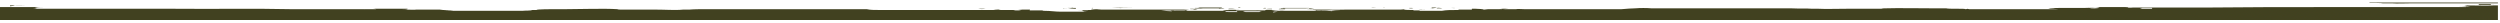 <?xml version="1.0" encoding="UTF-8"?>
<svg id="Layer_1" xmlns="http://www.w3.org/2000/svg" xmlns:xlink="http://www.w3.org/1999/xlink" version="1.1" viewBox="0 0 600 5.4">
  <!-- Generator: Adobe Illustrator 29.0.1, SVG Export Plug-In . SVG Version: 2.1.0 Build 192)  -->
  <defs>
    <style>
      .st0 {
        fill: none;
      }

      .st1 {
        fill: #414120;
      }

      .st2 {
        clip-path: url(#clippath);
      }
    </style>
    <clipPath id="clippath">
      <rect class="st0" x="-.1" y=".6" width="599.6" height="4.2"/>
    </clipPath>
  </defs>
  <g class="st2">
    <g id="Group_277">
      <path id="Path_2343" class="st1" d="M369.2,1.8c-.3,0-.7,0-1,0,.3,0,.9,0,1,0"/>
      <path id="Path_2344" class="st1" d="M360,1.7c-.7,0-.7,0-1.1,0-.2,0,.3,0,.4,0,0,0,.7,0,.7,0"/>
      <path id="Path_2345" class="st1" d="M340.2,1.6c-.3,0-.7,0-1,0,.3,0,.7,0,1,0"/>
      <path id="Path_2346" class="st1" d="M357.2,1.8c-.2,0-.2,0-.5,0-.3,0,.5,0,.5,0"/>
      <path id="Path_2347" class="st1" d="M336.1,1.6c-.6,0-.8,0-1.1,0,0,0-.2,0,.2,0,.3,0,.6,0,.9,0"/>
      <path id="Path_2348" class="st1" d="M355.6,1.8c-.2,0-.4,0-.7,0,.2,0,.4,0,.7,0"/>
      <path id="Path_2349" class="st1" d="M334.5,1.6c-.2,0-.3,0-.6,0,0,0-.1,0,.2,0,0,0,.4,0,.4,0"/>
      <path id="Path_2350" class="st1" d="M349.7,1.7c-.4,0-.8,0-1.2,0,.4,0,.8,0,1.2,0"/>
      <path id="Path_2351" class="st1" d="M346.9,1.8s.1,0,0,0c-.2,0-.4,0-.7,0,0,0,.1,0,0,0,.3,0,.4,0,.7,0"/>
      <path id="Path_2352" class="st1" d="M347.6,1.7h0s.5,0,.5,0c0,0-.1,0-.5,0"/>
      <path id="Path_2353" class="st1" d="M329.1,1.7c-.3,0-.6,0-.9,0,1.1,0,.1,0,.7,0,1.3,0,3.8,0,5.1,0,0,0,0,0-.4,0-.3,0-.3,0-.6,0-.6,0-1.9,0-2.7,0-.4,0-.8.1-1.2,0,0,0,0,0,0,0M331.7,1.7c0,0-.1,0-.2,0h-1c.4,0,.8,0,1.2,0"/>
      <path id="Path_2354" class="st1" d="M343.5,1.9c.3,0,.7,0,.3,0,.6,0,.5,0,.4,0,.4,0,1.4,0,1.8,0-.8,0-1.7,0-2.5,0"/>
      <path id="Path_2355" class="st1" d="M342.6,2c0,0,.4,0,0,0-.2,0-.4,0,0,0"/>
      <path id="Path_2356" class="st1" d="M343.6,2c-.5,0-.6,0-.6,0,.6,0,1.3,0,1.9-.2-.5,0-1.6,0-2,0,.7,0,.6,0,.7,0"/>
      <path id="Path_2357" class="st1" d="M348.3,1.9c-.2,0,1.2.1.8,0-.4,0-.3,0-.8,0"/>
      <path id="Path_2358" class="st1" d="M333.5,1.8c-.4,0-.5,0-1,0-.3.1-.9,0-.4,0-.3,0-.5,0-1,0,.1,0-.3,0-.4,0,.3,0,2.1,0,2.5,0-.2,0-.4,0-.6,0,.3,0,.6,0,.9,0"/>
      <path id="Path_2359" class="st1" d="M344.8,2c.3,0,.5,0,.8,0-.2,0-.6,0-.5,0,.5,0,.4,0,1,0,.2,0-.8-.2-1.2-.1"/>
      <path id="Path_2360" class="st1" d="M334.9,2h0s.5,0,.5,0c0,0-.1,0-.5,0"/>
      <path id="Path_2361" class="st1" d="M328.3,1.9c-.5,0-.6,0,0,0"/>
      <path id="Path_2362" class="st1" d="M302,1.7c.9,0,2.5,0,2.6,0-1.1,0-1.9,0-2.6,0"/>
      <path id="Path_2363" class="st1" d="M345.5,2.1c.2,0,.5,0,.7,0,0,0-.2,0-.7,0"/>
      <path id="Path_2364" class="st1" d="M304.8,1.8h.3s.2,0,.2,0h-.5s0,0,0,0"/>
      <path id="Path_2365" class="st1" d="M303.1,1.8c-.2,0-.3,0-.6,0-.1,0,.4,0,.6,0"/>
      <path id="Path_2366" class="st1" d="M303.8,1.9c-.6,0,0,0-.4,0,0,0,0,0-.3.1.2,0,.5,0,.7,0"/>
      <path id="Path_2367" class="st1" d="M303.9,1.9c0,0,.2,0,.6,0,0,0,.1,0,.2,0-.5,0-.3,0-.8,0"/>
      <path id="Path_2368" class="st1" d="M305.1,2c.2,0,.5,0,.7,0-.2,0-.5,0-.7,0"/>
      <path id="Path_2369" class="st1" d="M306.6,2c.2,0,.4,0,.6,0-.2,0-.4,0-.6,0"/>
      <path id="Path_2370" class="st1" d="M301.6,2h0c.4,0,.6,0,0,0"/>
      <path id="Path_2371" class="st1" d="M308.5,2.1c-.2,0-.8,0-1.1,0,0,0-.5,0-.5.1.5,0,1,0,1.5,0"/>
      <path id="Path_2372" class="st1" d="M303.3,2c-.5,0-.7,0-.2,0,0,0,.3,0,.2,0"/>
      <path id="Path_2373" class="st1" d="M310.7,2.1c-.3,0-.6,0-.5,0,.2,0,.3,0,.5,0"/>
      <path id="Path_2374" class="st1" d="M313,2.2c-.5,0-.6,0-1,0,0,0,.2,0,0,0,.3,0,.7,0,1,0"/>
      <path id="Path_2375" class="st1" d="M301.5,2.1c-.2,0-.4,0-.7,0,0,0-.1,0-.3,0-.2,0-.4,0-.3,0-.2,0-.4,0-.7,0-.2,0-.3,0-.3,0,.5,0,.7,0,1,0,0,0,0,0,0,0h.6s0,0,0,0c.3,0,.5,0,1,0,0,0,0,0-.3,0"/>
      <path id="Path_2376" class="st1" d="M314.2,2.3c.4,0,.8,0,1.1,0,.6,0-1.2-.1-1.1,0"/>
      <path id="Path_2377" class="st1" d="M311.1,2.2c-.4,0-.8,0-1.2,0,.4,0,.8,0,1.2,0"/>
      <path id="Path_2378" class="st1" d="M302.8,2.2c-.3,0-.5,0-.8,0,.3,0,.6,0,.8,0"/>
      <path id="Path_2379" class="st1" d="M307.2,2.4h.4s-.3,0-.3,0h0"/>
      <path id="Path_2380" class="st1" d="M316.5,2.5c-1,0-.4,0,0,0"/>
      <path id="Path_2381" class="st1" d="M302.5,2.6s.5,0,.4,0c-.4,0-.8,0-.4,0"/>
      <path id="Path_2382" class="st1" d="M311.2,2.7h-.3c0,0-.1,0-.2,0,.3,0,.6,0,.5,0"/>
      <path id="Path_2383" class="st1" d="M311.8,2.7c.2,0,.5,0,.7,0-.2,0-.5,0-.7,0"/>
      <path id="Path_2384" class="st1" d="M598.4,1.3c-1.5.1-4,0-6.3,0-.7.2-1.3.2-2,.2.9,0,1.2,0,2,0,0,0,.2,0,.8.1.6,0,1.2,0,1.8,0-1.5,0-1.5,0-2.8,0-.8,0,.5.1-.2.1-.5,0-1,0-1.5,0-.4,0-.9,0-1.8,0-1.2,0-3.1,0-5,0-1.6,0-2.8,0-4.3,0-2.2,0-3.9,0-5.3,0-4.1,0-8.5,0-12.8,0-.7,0-.8,0-1.5,0-11.1,0-20,0-28.6.1-.7,0-1.3,0-2,0-.5,0-.1,0-.8,0-.4,0-.8,0-1.3,0,.1,0-.5,0-1.3,0-.3,0-.5,0-.8,0-1.8,0-3,0-4.8,0,.3,0,.5,0,.8,0-1.2,0-1.5,0-2.8,0-.3,0-.5,0-1,0-1.5,0-2.9,0-5,0,.1,0-.6.1-1.8,0,.2,0,1.2,0,.5-.1-2.4,0-5.6,0-8,0-.1,0,.9,0,1.3.2-.8.1-1.7.2-2.5,0,.4,0,1.2,0,1.5,0-.7-.1-1.8,0-2.5,0-1.5,0-3.9,0-4.5,0,1,0,2,0,3,0-1.5,0-6.5,0-7.5,0,1.5,0,2.8,0,3.5,0-.8,0-2.9,0-3.3.2,1,0,1.5,0,2.3.1,1.1,0,2.4,0,2.8,0-1,0-2.1,0-3.3,0-.9,0-2.3,0-3,0-.3,0-.2,0-.8,0-.9,0-2.4,0-3,0-1.2,0-2,0-3,0-2.7,0-5.7,0-8.3,0,0,0-.2,0-.2,0-.9,0-2,0-2.5,0h0c-1-.2,0,0-1,0,.2-.2-3.9,0-4.5-.2.8,0,2.4,0,2.5,0-1.9,0-4.3,0-5.3,0-3.2,0-8.9-.1-12,0-.2,0-.5,0-.8.1-1.4,0-2.2,0-3.3,0-.4,0-.7,0-1,0-.2,0-.5,0-.8,0-.7,0-1.1,0-2,0,.2,0,.6,0-.2,0-.4,0-.2,0-.8,0-2.6,0-5.2.1-7,0-.3,0-1.1,0-1.5,0-1.2-.1-2.9,0-5-.1-1.4,0-2.9,0-4.5,0-1.5,0-2.2,0-3.3,0-1.8,0-3.4,0-4.8,0-1.8,0-3.2,0-4.5,0-.3,0-1.7,0-2.5,0-.5,0-.6,0-1.3,0-2.1,0-3.8,0-6.3,0-.6,0-1.3,0-1.8,0-1.5,0-3,0-4.5,0-1.3-.1-2.7-.1-4,0-.8,0-1.9.1-3.2.2-1.3,0-2.8,0-4.3,0-.9,0-1.6,0-2,0-3.4,0-7,0-9.8,0,0,0-.2,0,0,0-1.1,0-2.7,0-3.6,0,.4,0,1.3,0,1.4,0h0c-.4,0-.8,0-1.2,0,.3,0,0,0,.3,0,.3,0,.5,0,.8,0-.3,0-.4,0-.7,0-.5,0-1.1,0-1.6,0,0,0,.5,0-.1,0-.4,0-.3,0-.8,0,0,0-.6,0-.6,0,.3,0,.8,0,.7,0-.6,0-1,0-.7,0-.3,0-.7,0-1,0,.3,0,.5,0,.8,0-.2,0-.5,0-.7,0,0,0-.9,0-.9,0-.2,0,.6,0,.5,0-.5,0,.3,0,0,0-.9,0-1.3-.1-1.8,0,.4,0,1.3,0,.7,0-.2,0-1.2,0-1.7,0-.2,0-.5,0-.7,0,0,0,.3,0,0,0-.3,0-.7,0-1,0,.2,0,.4,0,.3,0-.9,0-1.2,0-1.6,0,.3,0,.8,0,1.2,0,0,0-.2,0,0,0,.1,0,.2,0,.3,0-.9,0-1.2,0-1.8,0,0,0-.4,0-1.1,0,.6,0-.5,0,0,0,.2,0,.5,0,.7,0,.1,0,0,0,0,0,.6,0,.5,0,1.2,0,0,0,.1,0,.1,0,0,0-.6,0-.6,0,1.2,0,.7-.1.2-.1.9,0,1.3,0,1.9,0-.4,0-.8.1-1.3.1.4,0-.3,0-.2,0s.7,0,.6,0c-1.2,0-2.4,0-3.7,0,0,0,0,0,0,0,.3,0,.6,0,.9,0-.2,0-.4,0-.3,0h-.8c-.3,0-.6.1-.9.1h-1.2c.1,0,.8,0,1.2,0-.1,0-.3,0-.4,0,.3,0,.6,0,.9,0-.4,0-.9,0-1.5,0,.9,0,.2,0,.8-.1-.7,0-1.3-.1-2-.1-.3,0-.6,0-.9,0,0,0,.2,0,0,.2-.1,0-1,0-.9,0,.6,0,.8,0,1.2,0,.3,0,.6,0,1,0-.5,0-1.1,0-.6,0-.4,0-.7,0-1.1,0-.1,0-.2,0-.4,0-.5,0-1,0-1.4,0-.3,0-.5,0-.7,0,0,0,.3,0,.4,0-.5,0,0,0-.4,0-.6,0,0,0-.3.1-.5,0-.4,0-.8,0,0,0,.3,0,.5,0-1.5,0-2.6,0-3.7.2-2.3,0-4.9,0-7.4,0,0,0-.2,0-.3,0h-.2c.1,0,.2,0,.3,0,.6,0,1,0,1.8,0,0,0,.8,0,.5-.1-.3,0-.3,0-.6,0-1.4,0-.9,0-.8-.1.5,0,.6,0,1,0,0,0-.2,0,.3,0-.3,0,.5-.1,1.4,0h0c-.2-.1-.6,0-.9,0,.2,0,.5,0,.4,0-1.1,0-1.9,0-3.1,0,.3,0,.6,0,.9,0-.2,0-.5,0-.7,0-.2,0-1.9,0-2.1-.2-.5,0-.9,0-1.4,0,.1,0,.3,0,.4,0-.1,0-1.4,0-1,0,.4,0,.8,0,1.2,0-.4,0-.9,0-1.3,0,.2,0,.9,0,.6,0,.6,0,.7,0,1.2,0,.3,0,.7,0,1,.1-.7,0-.6,0-1.3,0-.4,0-.8,0-1.4,0-2.8,0-6.2,0-9,0-.6,0-1,0-1.5,0-.3,0,.5,0,.3,0-.3,0-1.1,0-.9,0-1.5,0-3.1.1-4.6,0-.3,0-.3,0-.7,0-.3,0-1,0-1.7,0-.1,0,.3,0,0,0-.5,0-1.6,0-1.3.1.7,0,1.4,0,2.2,0,0,0,.5,0,.6,0,0,0-.3,0-.4,0,.3,0,.7,0,1,0,.4,0,1.2,0,1.2.1.7,0,.7,0,1.2,0,.3,0,.5,0,.8,0-.7,0-1.8.1-2.4.2h-.2c.3,0,.4,0,.4-.1-.7,0-.7-.1-1.5-.1,0,0-.5,0-.6,0,.5,0,.9,0,.8,0-.7,0-1.4,0-2.1,0,.2,0,.4,0,.6,0-.1,0,.6,0,.7,0-.5,0,.1-.1-.7,0,.4,0,0,0-.4,0-.3,0,.4,0,0,0-.6,0,0-.1-.7-.1.1,0,.4,0-.2,0,0,0,.9.1.4.2-.4,0-.9,0-1.3,0,.3,0,.5,0,.8,0,0,0,0,0,.1,0,.2,0,.4,0,.6,0h0c.1,0,.2,0,.3,0,.1,0,.3,0,.4,0,.3,0,.3,0,.7,0,0,0,.2,0,.2,0-.2,0-.3,0-.4,0,.7,0,1.4,0,2,0-.2,0-.4,0-.6,0-.1,0-.2,0-.5,0,0,0,0,0-.2,0-.6,0-1.5,0-2.6,0,0,0,0,0-.1,0-.1,0-.3,0-.3,0-.3,0-.2,0,0,0-.4,0-.9,0-1.4,0-.4,0-.4,0-.8,0-.3,0-.7,0-1,0h-.2c-.7,0-1.4,0-2.2,0,0,0-.4,0-.2,0,0,0,.2,0,0,0-.3,0-.3,0-.6,0-.5,0-1-.1-1.5,0-.6,0-1.3-.1-1.9-.2,0,0,.6,0,.6,0-.5,0-.2,0-.5,0-.5,0-.9,0-1.4,0-.5,0,.3.1-.3.1,0,0-.3,0-.3,0,.2,0,.3,0,0,0h-.5c.1,0-.3,0-.8,0h0c-.2,0-.4,0-.6,0-.3,0-.7,0-1.1,0-.4,0-.9,0-1.1,0-.2,0-.4,0-.6,0h0c-.5,0-.9,0-.8,0h-.5c-.2,0-.1,0,0,0,0,0-.3,0-.3,0-.7,0,.2,0-.3-.1-.5,0-.9,0-1.4,0-.4,0,0,0-.5,0,0,0,.7,0,.6,0-.7,0-1.3,0-1.9.2-.5,0-1,0-1.5,0-.3,0-.3,0-.6,0-.2,0,0,0,0,0,.2,0-.2,0-.2,0-.8,0-1.5,0-2.2,0h-.2c-.3,0-.7,0-1,0-.3,0-.4,0-.8,0-.5,0-1,0-1.4,0,.2,0,.4,0,0,0,0,0-.2,0-.3,0,0,0,0,0-.1,0-1.2,0-2,0-2.6,0-.2,0-.3,0-.2,0-.3,0-.4,0-.5,0-.2,0-.4,0-.6,0,.6,0,1.3,0,2,0,0,0-.2,0-.4,0,0,0,.1,0,.2,0,.4,0,.4,0,.7,0,.1,0,.3,0,.4,0,.1,0,.2,0,.3,0h0c.2,0,.4,0,.6,0,0,0,0,0,.1,0,.3,0,.5,0,.8,0-.4,0-.9,0-1.3,0-.5,0,.4-.1.4-.2-.6,0-.4,0-.2,0-.7,0-.1.1-.7.1-.5,0,.2,0,0,0-.3,0-.8,0-.4,0-.8,0-.2,0-.7,0,0,0,.8,0,.7,0,.2,0,.4,0,.6,0-.7,0-1.4,0-2.1,0-.1,0,.3,0,.8,0-.1,0-.6,0-.6,0-.8,0-.8,0-1.5.1,0,0,.1,0,.4.1h-.2c-.7,0-1.7-.1-2.4-.2.3,0,.6,0,.8,0,.5,0,.5,0,1.2,0,0,0,.8,0,1.2-.1.3,0,.7,0,1,0-.1,0-.4,0-.4,0,.1,0,.5,0,.6,0,.7,0,1.4,0,2.2,0,.3,0-.8-.1-1.3-.1-.2,0,.2,0,0,0-.7,0-1.4,0-1.7,0-.4,0-.4,0-.7,0-1.5,0-3.1,0-4.6,0,.2,0-.6,0-.9,0-.3,0,.5,0,.3,0-.5,0-.8,0-1.5,0-2.7,0-6.1,0-9,0-.6,0-1,0-1.4,0-.7,0-.6,0-1.3,0,.3,0,.7-.1,1-.1.5,0,.6,0,1.2,0-.3,0,.4,0,.6,0-.4,0-.9,0-1.3,0,.4,0,.8,0,1.2,0,.3,0-.9,0-1,0,.1,0,.3,0,.4,0-.5,0-.9,0-1.4,0-.2,0-1.9,0-2.1.2-.2,0-.5,0-.7,0,.3,0,.6,0,.9,0-1.2,0-2,0-3.1,0,0,0,.2,0,.4,0-.3,0-.7,0-.9,0h0c.9,0,1.7,0,1.4.2.5,0,.2,0,.3,0,.4,0,.5,0,1,0,0,0,.5,0-.8.1-.2,0-.3,0-.6,0-.3,0,.5,0,.5.1.7,0,1.2,0,1.8,0,.1,0,.2,0,.3,0h-.2c0,0-.2,0-.3,0-2.5,0-5.1,0-7.4,0-1.2,0-2.2-.2-3.7-.2.2,0,.5,0,.5,0-.4,0-.3,0-.8,0-.3,0,.3,0-.3-.1-.3,0,0,0-.4,0,0,0,.3,0,.4,0-.2,0-.4,0-.7,0-.4,0-.9,0-1.4,0-.1,0-.3,0-.4,0-.4,0-.8,0-1.1,0,.5,0,0,0-.6,0,.3,0,.6,0,1,0,.4,0,.7,0,1.2,0,0,0-.7,0-.9,0-.2,0,0-.1,0-.2-.3,0-.6,0-.9,0-.7,0-1.3,0-2,.1.6,0,0,0,.8.1-.6,0-1.1,0-1.5,0,.3,0,.6,0,.9,0-.1,0-.3,0-.4,0,.4,0,1.1,0,1.2,0h-1.2c-.3,0-.6,0-.9-.1h-.8c0,0,0,0-.3,0,.3,0,.6,0,.9,0,0,0,0,0,0,0-1.2,0-2.5,0-3.7,0-.1,0,.6,0,.6,0s-.6,0-.2,0c-.4,0-.9,0-1.3-.1.6,0,1,0,1.9,0-.5,0-1,.2.2.1,0,0-.5,0-.6,0,0,0,.1,0,.1,0,.7,0,.6,0,1.2,0,0,0,0,0,0,0,.2,0,.5,0,.7,0,.6,0-.5,0,0,0-.7,0-1.1,0-1.1,0-.6,0-.9,0-1.8,0,.1,0,.2,0,.3,0,.2,0,0,0,0,0,.4,0,.9,0,1.2,0-.4,0-.8,0-1.6,0,0,0,0,0,.3,0-.3,0-.7,0-1,0-.2,0,0,0,0,0-.2,0-.5,0-.7,0-.5,0-1.5,0-1.7,0-.6,0,.3,0,.7,0-.5,0-.9,0-1.8,0-.4,0,.4,0,0,0,0,0,.7,0,.5,0,0,0-.9,0-.9,0-.2,0-.5,0-.7,0,.2,0,.5,0,.8,0-.3,0-.7,0-1,0,.3,0-.2,0-.7,0-.1,0,.4,0,.7,0,0,0-.6,0-.6,0-.5,0-.3,0-.8,0-.6,0,0,0-.1,0-.5,0-1.1,0-1.6,0-.3,0-.4,0-.7,0,.3,0,.5,0,.8,0,.2,0,0,0,.3,0-.4,0-.8,0-1.2,0h0c.1,0,1,0,1.4,0-.9,0-2.5,0-3.6,0,.1,0,0,0,0,0-2.8,0-6.4,0-9.8,0-.4,0-1.1,0-2,0-1.5,0-3,0-4.3,0-1.3,0-2.4,0-3.2-.2-1.3,0-2.7,0-4,0-1.5,0-3,0-4.5,0-.4,0-1.2,0-1.8,0-2.4,0-4.2,0-6.3,0-.6,0-.8,0-1.3,0-.8,0-2.2,0-2.5,0-1.3,0-2.7,0-4.5,0-1.3,0-3,0-4.8,0-1,0-1.8,0-3.3,0-1.6,0-3.1,0-4.5,0-2.1,0-3.8,0-5,.1-.4,0-1.2,0-1.5,0-1.8.2-4.4,0-7,0-.6,0-.4,0-.8,0-.8,0-.4,0-.2,0-.9,0-1.3,0-2,0-.3,0-.5,0-.8,0-.3,0-.6,0-1,0-1.1,0-1.8,0-3.3,0-.3,0-.5,0-.8-.1-3.1-.2-8.9,0-12,0-1,0-3.4,0-5.3,0,.2,0,1.7,0,2.5,0-.6,0-4.7,0-4.5.2-1,0,0,0-1,0h0c-.5.2-1.6.1-2.5.2,0,0-.2,0-.2,0-2.6,0-5.6,0-8.3,0-1,0-1.8,0-3,0-.6,0-2.1,0-3,0-.5,0-.5,0-.8,0-.7,0-2.1,0-3,0-1.1,0-2.3,0-3.3,0,.3,0,1.7,0,2.8,0,.8,0,1.2-.1,2.3-.1-.4-.1-2.4,0-3.3-.2.7,0,2,0,3.5,0-1,0-6,0-7.5,0,1,0,2,.1,3,0-.6,0-3,0-4.5,0-.7.1-1.8,0-2.5,0,.3,0,1.1,0,1.5,0-.8,0-1.7,0-2.5,0,.3,0,1.4,0,1.3-.2-2.4,0-5.6,0-8,0-.7,0,.3,0,.5.1-1.1,0-1.9,0-1.8,0-2.2,0-3.5,0-5,0-.5,0-.7,0-1,0-1.2,0-1.6,0-2.8,0,.2,0,.5,0,.8,0-1.8,0-2.9,0-4.8,0-.2,0-.5,0-.8,0-.4,0-.8,0-1.3,0-.4,0-.8,0-1.3,0-.6,0-.2,0-.8,0-.7,0-1.3,0-2,0-8.6-.2-17.4,0-28.5-.1-.7,0-.9,0-1.5,0-4.2,0-8.7,0-12.8,0-1.4,0-3,0-5.3,0-1.4,0-2.7,0-4.3,0-1.9,0-3.8,0-5,0-.8,0-1.3,0-1.8,0-.5,0-1,0-1.5,0-.8,0,.5,0-.2-.1-1.3,0-1.2,0-2.8,0,.6,0,1.2,0,1.8,0,.5,0,.8,0,.8-.1.8,0,1.1,0,2,0-.7,0-1.3,0-2-.2-2.3,0-4.8,0-6.3,0-1,0-2.1,0-3.1,0v3.1c.3,0,.5,0,.8,0-.2,0-.5,0-.8,0v.2c2.5,0,5,0,7.1,0,.4,0,0,0,.5,0,.8,0,1.2,0,1.8,0,.3,0,.3,0-.2,0,2.2,0,5.5-.2,8.5-.2.8,0,1.7,0,2.3,0,2.3,0,5.3,0,8.3,0s6.3,0,9.3,0c2.2,0,4,0,6,0,2.9.1,7.4,0,9.8,0,.4,0,.8,0,1.3,0,.8,0,1.4,0,2,0,2.1,0,5.5,0,8.8,0,.9,0,2,0,3.3,0,2.4,0,4.9,0,7.3,0,1.7,0,3.5,0,5.3,0,1.9,0,4.6,0,7.5,0,4.9,0,11.1,0,16.8,0,4.2,0,9.9,0,14,0,2.7,0,5.2,0,8,0,4.8,0,9.9,0,14.8,0,2.5,0,5,0,7.5,0,1.8,0,3.5,0,5.3,0,7.2,0,14.3,0,21.5,0,.4,0,.7,0,1,0,1.5,0,3.1,0,4.5,0,3.4,0,7,0,10,0,2,0,4.7,0,7.3,0,.3,0,.9,0,1.3,0,1.1,0,1.6,0,2.5.1,1.5,0,3.5,0,5.5,0,7.4,0,15.2,0,22.8,0,4.1,0,8.3,0,12.3,0,2.8,0,5.6,0,7.8,0,.7,0,1,0,1.8,0,.8,0,1.5,0,2.5,0,.4,0,1,0,1.3,0,.2,0,.4,0,.8,0,.3,0,1.1,0,1.3,0,.4,0,.6,0,1,0,.6,0,1.7,0,2.5,0,1.6,0,2.8,0,4,0,1.5,0,3.7-.2,5,0,.5,0,1,0,1.5,0,.4,0,0,0,0,0,.6,0,.9,0,.8,0,1.2,0,2.3,0,3.5,0,1.9,0,4.3,0,5.8,0,.3,0,.2,0,.2,0,.7,0,1.1,0,1.8,0,2.5,0,4.7,0,6.5,0,.3,0,0,0,0,0,.7,0,2.4,0,2,0,.7,0,1.3,0,2,0,.7,0-1,0-.2.1,2.2,0,3.5,0,5.5,0-.1,0-1.9,0-2,0,.7,0,1.4,0,2.2,0,.8,0,1.6,0,2.2,0-.1,0-1.9,0-2,0,2,0,3.3,0,5.5,0,.8,0-1,0-.2-.1.7,0,1.3,0,2,0-.4,0,1.3,0,2,0,0,0-.3,0,0,0,1.8,0,4.1,0,6.5,0,.6,0,1,0,1.8,0,0,0,0,0,.3,0,1.4,0,3.9,0,5.8,0,1.2,0,2.3,0,3.5,0-.2,0,.1,0,.8,0,0,0-.4,0,0,0,.5,0,1,0,1.5,0,1.3-.1,3.5,0,5,0,1.2,0,2.4,0,4,0,.8,0,1.9,0,2.5,0,.4,0,.6,0,1,0s1,0,1.3,0c.4,0,.5,0,.8,0,.3,0,.9,0,1.3,0,1,0,1.7,0,2.5,0,.7,0,1.1,0,1.8,0,2.1,0,4.9,0,7.8,0,3.9,0,8.2,0,12.3,0,7.6,0,15.4,0,22.8,0,2,0,4,0,5.5,0,.9,0,1.4,0,2.5-.1.3,0,1,0,1.3,0,2.6,0,5.2,0,7.3,0,3,0,6.6,0,10,0,1.4,0,3,0,4.5,0,.3,0,.6,0,1,0,7.2,0,14.3.1,21.5,0,1.7,0,3.5,0,5.3,0s5,0,7.5,0c4.9,0,9.9,0,14.8,0,2.8,0,5.3,0,8,0,4.1,0,9.8,0,14,0,5.6,0,11.8,0,16.8,0s5.6,0,7.5,0c1.8,0,3.6,0,5.3,0,2.4,0,4.9,0,7.3,0,1.3,0,2.3,0,3.3,0,3.3,0,6.7,0,8.8,0,.6,0,1.2,0,2,0,.4,0,.8,0,1.3,0,2.3,0,6.9,0,9.8,0,2,0,3.8,0,6,0,2.9,0,6.2,0,9.3,0s5.9,0,8.3,0c.6,0,1.4,0,2.3,0,3.1,0,6.3.2,8.5.2-.6,0-.5,0-.2,0,.6,0,.9,0,1.8,0,.4,0,.1,0,.5,0,1.5,0,3.3,0,5.1,0V1.3c-.4,0-.8,0-1.1,0M503.9,1.8h-.5s.5,0,.5,0h0ZM355.9,2.1c.7,0,0,0,0,0-.4,0-.2,0,0,0M340.7,1.7c.3,0,.3,0,.5,0,0,0-.8,0-.5,0M340.2,1.7c.2,0,.1,0,.1,0h-.5c0,0,.3,0,.4,0M318.7,2.5c.2,0,.4,0,.7,0-.2,0-.4,0-.7,0M282.3,2.5c-.2,0-.5,0-.7,0,.2,0,.4,0,.7,0M259.9,1.8c.2,0,.2,0,.5,0,.3,0-.5,0-.5,0M260.7,1.8s0,0,.1,0c0,0,.4,0,.4,0h-.5M245.1,2.2s-.6,0,0,0c.1,0,.3,0,0,0M97.3,1.8h.5s-.5,0-.5,0h0ZM87.5,2.2c-.9,0-1.8,0-2.8,0,.4,0,.2,0,0,0,.9,0,1.5,0,2.3,0,.4,0,.6,0,.5.2M103,1.9c.6,0,.9,0,1.3,0-.4,0-.8,0-1.3,0M234.9,2.1c.8,0,.2,0,0,0,.4,0,1.2,0,1.6,0-.6.1-1.1.1-1.7,0M239.3,1.9c-.3,0-.5,0-.8,0,.3,0,.5,0,.8,0M239.7,4.4c-.8,0-.8,0-1.3,0,.4,0,.8,0,1.3,0M245.7,2c-.2,0-.3,0-.5,0,.2,0,.6,0,.5,0M247.3,2.2c-.4,0-.8,0-.9,0,.4,0,.9,0,1.2,0h-.3M262,2c.6,0-.1,0,.4-.1-.2,0-.5,0-.7,0,.2,0,.4,0,.7,0-.6,0,.1,0,.6,0,0,0-.2,0-.9,0M278.2,2.3c-.2,0-.3,0-.5,0h0c-.1,0-.2,0-.2,0-.2,0-.2,0-.1,0-.7,0-1.4,0-1.9,0h-.4s0,0,.1,0c0,0-.1,0-.2,0-.2,0-.4,0-.7,0,.2,0,.3,0,.5,0,1,0,1.4,0,2.1,0,.4,0,.8,0,1.2,0,0,0,0,0,0,0M290.6,2.8h.3c0,0,.1,0,.2,0-.3,0-.6,0-.5,0M291.7,2.9h-.4c0,0-.2,0-.2,0,.3,0,.4,0,.7,0,0,0,0,0,0,0M293.8,2.9c-.3,0-.6,0-.9,0-.2,0-.5,0-.7,0,.3,0,1.1,0,1.3,0,.2,0,.5,0,.8,0h-.5M297,2.9h-.4c0,0,.2,0,.2,0-.2,0-.3,0-.5,0-.1,0-.2,0-.4,0-.2,0-.5,0-.7,0-.7,0-1.2,0-1.1-.2.2,0,.4,0,.6,0-.2,0-.6,0-.5,0,.3,0,.5,0,1,0-.2,0,0,0,.4,0-.3,0-.8,0-.4,0,.5,0,1.2,0,1.8,0,.1,0,.3,0,.4,0,0,0,0,0,0,0-.5,0-.8,0-.6,0M302.2,2.6h0c-.3,0-.5,0-.7,0,.3,0,.5,0,.7,0,0,0,0,0-.1,0-.2,0-.3,0-.4,0-.1,0-.2,0-.3,0,.2,0,.5,0,.9,0M298.8,2.6h0c.4,0,.6,0,.9,0-.1,0-.2,0-.3,0-.1,0-.3,0-.4,0,0,0,0,0-.1,0h.7c-.2,0-.5,0-.7,0M302.8,2.9c-.2,0-.5,0-.7,0,0,0,.1,0,.2,0-.5,0-.1,0-.5,0-.2,0-.4,0-.7,0,0,0,0,0-.2,0,.5,0,.2,0,.5,0,.2,0,.5,0,.8,0-.2,0-.4,0-.6,0-.3,0-.7,0-1,0s-.6,0-1,0c-.2,0-.4,0-.6,0,.3,0,.5,0,.8,0,.4,0,0,0,.5,0-.2,0-.3,0-.2,0-.2,0-.4,0-.7,0-.4,0,0,0-.5,0,0,0,.1,0,.2,0-.2,0-.4,0-.7,0,.2,0,.5,0,.6,0-.2,0-.5-.1-.7-.2.2,0,.4,0,.7,0h0s0,0,0,0c0,0,0,0,0,0h0c0,0,.2,0,.2,0,.1,0,.2,0,.2,0,.3,0,.8,0,1.2,0s.9,0,1.2,0c0,0,.1,0,.2,0h.2c0,0,0,0,0,0h0c.2,0,.5,0,.7,0-.2,0-.5.1-.7.2.2,0,.4,0,.6,0M305.7,2.8c-.3,0-.5,0-.7,0-.1,0-.2,0-.4,0-.2,0-.3,0-.5,0,0,0,.2,0,.2,0h-.4c.2,0,0,0-.6,0,.2,0,.1,0,0,0,.1,0,.3,0,.4,0,.6,0,1.3,0,1.8,0,.4,0-.2,0-.4,0,.3,0,.6,0,.4,0,.5,0,.7,0,1,0,0,0-.4,0-.5,0,.2,0,.4,0,.6,0,.2,0-.4.1-1.1.2M308.2,2.9c-.3,0-.5,0-.9,0h-.5c.3,0,.6,0,.8,0,.1,0,1,0,1.3,0-.2,0-.4,0-.7,0M309.7,2.9h-.4c0,0-.1,0,0,0,.3,0,.4,0,.7,0,0,0-.2,0-.2,0M310,2.8c0,0,.1,0,.2,0h.3s-.3,0-.5,0M326.1,2.3c0,0-.1,0-.2,0,0,0,0,0,.1,0h-.4c-.6,0-1.2,0-1.9,0,0,0,0,0-.1,0,0,0,0,0-.2,0h0c-.2,0-.3,0-.5,0,0,0,0,0,0,0,.4,0,.8,0,1.2,0,.7,0,1.1,0,2.1,0,.2,0,.3,0,.5,0-.2,0-.5,0-.7,0M338.2,1.9c.5,0,1.2,0,.6,0,.2,0,.4,0,.7,0-.2,0-.5,0-.7,0,.5,0-.2,0,.4.1-.7,0-.8,0-.9,0M353.7,2.2h-.3c.3,0,.8,0,1.2,0,0,0-.5,0-.9,0M355.9,1.9c-.2,0-.3,0-.5,0,0,0,.3,0,.5,0M361.8,1.9c.3,0,.5,0,.8,0-.3,0-.5,0-.8,0M362.6,4.4c-.5,0-.5,0-1.3,0-.4,0,1.6,0,1.3,0M364.5,2c.5,0,1.3,0,1.6,0,0,0-.7,0,0,0-.6,0-1.1,0-1.7,0M496.9,2c.4,0,.6,0,1.3,0-.4,0-.8,0-1.3,0M516.5,2.1c-.9,0-1.8,0-2.8,0-.1,0,0-.1.5-.2.8,0,1.3,0,2.3,0-.2,0-.4,0,0,0"/>
      <path id="Path_2385" class="st1" d="M307.4,2s0,0,.2,0c.5,0,0,0,.3,0,.9,0,1.1,0,1.6,0,.5,0,1,0,1.5,0-.4,0,0,0,.1,0,.6,0,.3,0,.9,0,.3,0,.3,0,.3,0,.7,0,1.4,0,2,0-.3,0-1,0-1.1,0,.2,0,.7,0,1-.1-.6,0-1.1,0-2.1,0,.2,0-.4,0-.2,0-1.5,0-2.3,0-4.1,0,0,0,.8.2.5.2-.4,0-1.1,0-.8,0M313,2c-.2,0-.5,0-.7,0-.1,0,.4,0,.7,0M311.6,1.8s0,0-.2,0c0,0-.2,0-.2,0h.5M310.5,1.9c-.5,0,.6,0,0,0M309.3,1.8c.3,0,.9,0,1.3,0,0,0-1.2,0-1.5,0-.6,0,.9,0,.2,0"/>
      <path id="Path_2386" class="st1" d="M314.1,2.2c-.4,0-.8,0-1.2,0,.5,0,.4,0,.8,0,.6,0,1.1-.1,1.7-.2-.3,0-.5,0-.8,0,.4,0-.6,0-.5.1"/>
      <path id="Path_2387" class="st1" d="M305.2,2.1c.4,0,.7,0,1.1,0,0,0-.2,0-.2,0-.5,0-.9,0-.7,0-.6,0-1.2,0-1.6.1.8,0,.6,0,1.2,0,0,0-.4,0-.4,0,.2,0,.5,0,.7,0"/>
      <path id="Path_2388" class="st1" d="M310.3,2.4c-.5,0-.3,0-.4,0,.2,0,.3,0,.5,0-.4,0,0,0,0,0"/>
      <path id="Path_2389" class="st1" d="M302.5,2.3h0"/>
      <path id="Path_2390" class="st1" d="M299.7,2.4c-.3,0-.3,0-.6,0-.1,0-.2,0-.3,0h0c0,0,0,0,0,0h0c.7,0,.4,0,.9,0"/>
      <path id="Path_2391" class="st1" d="M473.9,2s-.6,0-.5,0h.8s0,0-.2,0"/>
      <path id="Path_2392" class="st1" d="M502.9,1.9c-.4,0,.9,0,.8,0-.2,0-.3,0-.3,0h-.5Z"/>
      <path id="Path_2393" class="st1" d="M500.7,1.9c.6,0,1,0,1.3,0-.4,0-.8,0-1.3,0"/>
      <path id="Path_2394" class="st1" d="M552.5,1.6s.1,0,.2,0h-.8s0,0,.5,0"/>
      <path id="Path_2395" class="st1" d="M449.1,1.6c.4,0-.9,0-.8,0,.3,0,.3,0,.8,0"/>
      <path id="Path_2396" class="st1" d="M594.9,1.2c-.4,0-.8,0-1.3,0,.2,0,1.6,0,2.3,0-.8,0-.7,0-1.5,0,.6,0,3.1,0,4.5,0-1.2,0-1.3,0-1-.2-1,0-1.9,0-3,0"/>
      <path id="Path_2397" class="st1" d="M592.1,1.3c.7,0,1.3,0,2,0-.7,0-1.3,0-2,0"/>
      <path id="Path_2398" class="st1" d="M597.1.6c-7.7,0-12.3,0-20.3,0-.3,0,1.1,0,1.3,0-.8,0-1.7,0-2.5,0,0,0,0,0-.5,0-2,0-4.5,0-6.5,0,0,0,.3,0,0,.1,1.1,0,2.9,0,3.3.1.8,0,1.5,0,2.3,0-.1,0-1.6,0-1.5,0,.8,0,.6,0,1.5,0,1,.1,3.2,0,4.3,0h-2.5c.7,0,1.5,0,2.3,0,1.3,0,3.7,0,5,0,.7,0,1.6,0,2.3,0,1.2,0,2.3,0,3.5,0,3.1,0,6,0,8.3,0,.5,0,.6,0,1.3,0h1.1v-.2c-.8,0-1.6,0-2.4,0M579.8.7c-.5,0-.7,0-1,0,0,0,1.4,0,1,0"/>
      <path id="Path_2399" class="st1" d="M232.9,1.8c-.3,0-.7,0-1,0,0,0,.7,0,1,0"/>
      <path id="Path_2400" class="st1" d="M241.8,1.8c.1,0,.6,0,.4,0-.5,0-.5,0-1.1,0,0,0,.7,0,.7,0"/>
      <path id="Path_2401" class="st1" d="M261.9,1.6c-.3,0-.7,0-1,0,.3,0,.7,0,1,0"/>
      <path id="Path_2402" class="st1" d="M244.4,1.8c-.3,0-.3,0-.5,0,0,0,.8,0,.5,0"/>
      <path id="Path_2403" class="st1" d="M265.8,1.6c.4,0,.3,0,.2,0-.3,0-.5,0-1.1,0,.3,0,.6,0,.9,0"/>
      <path id="Path_2404" class="st1" d="M246.2,1.8c-.2,0-.4,0-.7,0,.2,0,.4,0,.7,0"/>
      <path id="Path_2405" class="st1" d="M266.6,1.6s.5,0,.4,0c.4,0,.3,0,.2,0-.3,0-.4,0-.6,0"/>
      <path id="Path_2406" class="st1" d="M251.3,1.7c.4,0,.8,0,1.2,0-.4,0-.8,0-1.2,0"/>
      <path id="Path_2407" class="st1" d="M254.3,1.7c-.2,0,0,0,0,0,.3,0,.4,0,.7,0,0,0,.2,0,0,0-.2,0-.4,0-.7,0"/>
      <path id="Path_2408" class="st1" d="M253,1.8h.5s0,0,0,0c-.3,0-.5,0-.5,0"/>
      <path id="Path_2409" class="st1" d="M270.6,1.7c-.8,0-2.1,0-2.7,0-.3,0-.3,0-.6,0-.4,0-.3,0-.4,0,1.3.1,3.8,0,5.1,0,.6,0-.3,0,.7,0-.3,0-.6,0-.9,0-.1,0-.1,0,0,0-.4,0-.8,0-1.2,0M269.6,1.8c0,0-.1,0-.2,0,.4,0,.8,0,1.2,0h-1"/>
      <path id="Path_2410" class="st1" d="M255.1,1.8c.4,0,1.4,0,1.8,0,0,0-.2,0,.4,0-.4,0,0-.1.3,0-.8,0-1.7,0-2.5,0"/>
      <path id="Path_2411" class="st1" d="M258.6,1.9c-.4,0-.1,0,0,0,.4,0,.3,0,0,0"/>
      <path id="Path_2412" class="st1" d="M258.2,1.9c-.5,0-1.6,0-2,0,.6.1,1.2.2,1.9.2,0,0,0,0-.6,0,.1,0,0,0,.7,0"/>
      <path id="Path_2413" class="st1" d="M252,2c-.4,0,1,0,.8,0-.5,0-.4,0-.8,0"/>
      <path id="Path_2414" class="st1" d="M267.8,1.9c.3,0,2.2,0,2.5,0,0,0-.5,0-.4,0-.5,0-.7,0-1,0,.6,0,0,.1-.4,0-.5,0-.6,0-1,0,.3,0,.6,0,.9,0-.2,0-.4,0-.6,0"/>
      <path id="Path_2415" class="st1" d="M255.1,2.1c.6,0,.5,0,1,0,0,0-.4,0-.5,0,.3,0,.5,0,.8,0-.4,0-1.4,0-1.2.1"/>
      <path id="Path_2416" class="st1" d="M265.8,2h.5s0,0,0,0c-.3,0-.5,0-.5,0"/>
      <path id="Path_2417" class="st1" d="M272.7,1.9c.6,0,.5,0,0,0"/>
      <path id="Path_2418" class="st1" d="M296.4,1.7c.2,0,1.8,0,2.6,0-.7,0-1.6,0-2.6,0"/>
      <path id="Path_2419" class="st1" d="M254.8,2.2c.2,0,.5,0,.7,0-.5,0-.8,0-.7,0"/>
      <path id="Path_2420" class="st1" d="M300.5,1.7c-.6,0-1.3,0-1.7,0h0c.6,0,.8,0,1.4,0h.3s.3,0,.3,0c.6,0,.8,0,1.4,0h0c-.4,0-1.1,0-1.7,0"/>
      <path id="Path_2421" class="st1" d="M295.7,1.7s.2,0,.2,0h.3,0s-.5,0-.5,0"/>
      <path id="Path_2422" class="st1" d="M298.6,1.8c-.3,0-.4,0-.6,0,.2,0,.8,0,.6,0"/>
      <path id="Path_2423" class="st1" d="M297.2,1.9c.2,0,.5,0,.7,0-.3,0-.2,0-.3-.1-.4,0,.2,0-.4,0"/>
      <path id="Path_2424" class="st1" d="M296.5,2c.4,0,.7,0,.6,0-.5,0-.3,0-.8,0,0,0,.1,0,.2,0"/>
      <path id="Path_2425" class="st1" d="M295.2,2c.2,0,.5,0,.7,0-.2,0-.5,0-.7,0"/>
      <path id="Path_2426" class="st1" d="M294.4,2c-.2,0-.4,0-.6,0,.2,0,.4,0,.6,0"/>
      <path id="Path_2427" class="st1" d="M299.5,2h0c-.5,0-.4,0,0,0"/>
      <path id="Path_2428" class="st1" d="M292.6,2.1c.5,0,1,0,1.5,0,0,0-.5,0-.5-.1-.3,0-.9,0-1.1,0"/>
      <path id="Path_2429" class="st1" d="M297.7,2s.2,0,.2,0c.5,0,.3,0-.2,0"/>
      <path id="Path_2430" class="st1" d="M290.8,2.2s-.3,0-.5,0c.2,0,.3,0,.5,0"/>
      <path id="Path_2431" class="st1" d="M289,2.2c-.4,0-.4,0-1,0,.3,0,.7,0,1,0-.3,0,0,0,0,0"/>
      <path id="Path_2432" class="st1" d="M285.7,2.3c.4,0,.8,0,1.1,0,0,0-1.7,0-1.1,0"/>
      <path id="Path_2433" class="st1" d="M291.1,2.3c-.4,0-.8,0-1.2,0,.4,0,.8,0,1.2,0"/>
      <path id="Path_2434" class="st1" d="M299.1,2.2c-.3,0-.5,0-.8,0,.3,0,.6,0,.8,0"/>
      <path id="Path_2435" class="st1" d="M293.5,2.4h.3,0s-.3,0-.3,0h0"/>
      <path id="Path_2436" class="st1" d="M284.5,2.5c.4,0,1,0,0,0"/>
      <path id="Path_2437" class="st1" d="M298.5,2.6c.4,0,0,0-.4,0,0,0,.4,0,.4,0"/>
      <path id="Path_2438" class="st1" d="M289.8,2.7s.3,0,.5,0c0,0-.1,0-.2,0h-.3"/>
      <path id="Path_2439" class="st1" d="M289.2,2.7c-.2,0-.5,0-.7,0,.2,0,.5,0,.7,0"/>
      <path id="Path_2440" class="st1" d="M286.7,2c.7,0,1.4.1,2,0,0,0,0,0,.3,0,.6,0,.3,0,.9,0,0,0,.5,0,.1,0,.5,0,1,0,1.5,0,.5,0,.7,0,1.6,0,.3,0-.3,0,.3,0,.1,0,.2,0,.2,0,.3,0-.4,0-.8,0-.2,0,.6-.1.5-.2-1.8,0-2.6,0-4.1,0,.2,0-.4,0-.2,0-1,0-1.5,0-2.1,0,.3,0,.8,0,1,.1,0,0-.8,0-1.1,0M291.8,1.8c-.7,0,.9,0,.2,0-.4,0-1.5,0-1.5,0,.4,0,1,0,1.3,0M290.5,1.9c-.6,0,.5,0,0,0M290,1.8c0,0-.2,0-.2,0-.2,0-.3,0-.2,0h.5M288.7,2c-.2,0-.5,0-.7,0,.3,0,.8,0,.7,0"/>
      <path id="Path_2441" class="st1" d="M285.7,2.1c.6,0,1.1,0,1.7.2.4,0,.3,0,.8,0-.4,0-.8,0-1.2,0,0,0-.9,0-.5-.1-.3,0-.4,0-.8,0"/>
      <path id="Path_2442" class="st1" d="M294.8,2.2c.4,0,.7,0,1.1,0,.2,0,.5,0,.7,0,0,0-.4,0-.4,0,.7,0,.5,0,1.2,0-.4,0-1,0-1.6-.1.2,0-.3,0-.7,0,0,0-.3,0-.2,0"/>
      <path id="Path_2443" class="st1" d="M290.7,2.5c.2,0,.3,0,.5,0-.1,0,.1,0-.4,0,0,0,.3,0,0,0"/>
      <path id="Path_2444" class="st1" d="M298.6,2.3h0"/>
      <path id="Path_2445" class="st1" d="M302.2,2.4c-.1,0-.2,0-.3,0-.3,0-.3,0-.6,0,.5,0,.2.1.9,0h0s0,0,0,0h0Z"/>
      <path id="Path_2446" class="st1" d="M127.3,2c-.3,0-.2,0-.2,0h.8c.1,0-.5,0-.5,0"/>
      <path id="Path_2447" class="st1" d="M97.5,1.9c0,0,1.1,0,.8,0h-.5s0,0-.2,0"/>
      <path id="Path_2448" class="st1" d="M99.3,1.8c.3,0,.7,0,1.3,0-.4,0-.8,0-1.3,0"/>
      <path id="Path_2449" class="st1" d="M49.2,1.6h-.8c.1,0,.3,0,.2,0,.5,0,.5,0,.5,0"/>
      <path id="Path_2450" class="st1" d="M152.9,1.6c0,0-1.1,0-.8,0,.4,0,.4,0,.8,0"/>
      <path id="Path_2451" class="st1" d="M.9,1.2c.4,0,.8,0,1.3,0-.4,0-.8,0-1.3,0"/>
      <path id="Path_2452" class="st1" d="M2.4,1.3c1.4,0,3.9,0,4.5,0-.8,0-.7,0-1.5,0,.7,0,2.1,0,2.3,0-.4,0-.8,0-1.3,0-1.1,0-2-.1-3,0,.3,0,.2.1-1,.2"/>
      <path id="Path_2453" class="st1" d="M7.2,1.2c.7,0,1.3,0,2,0-.7,0-1.3,0-2,0"/>
    </g>
  </g>
</svg>